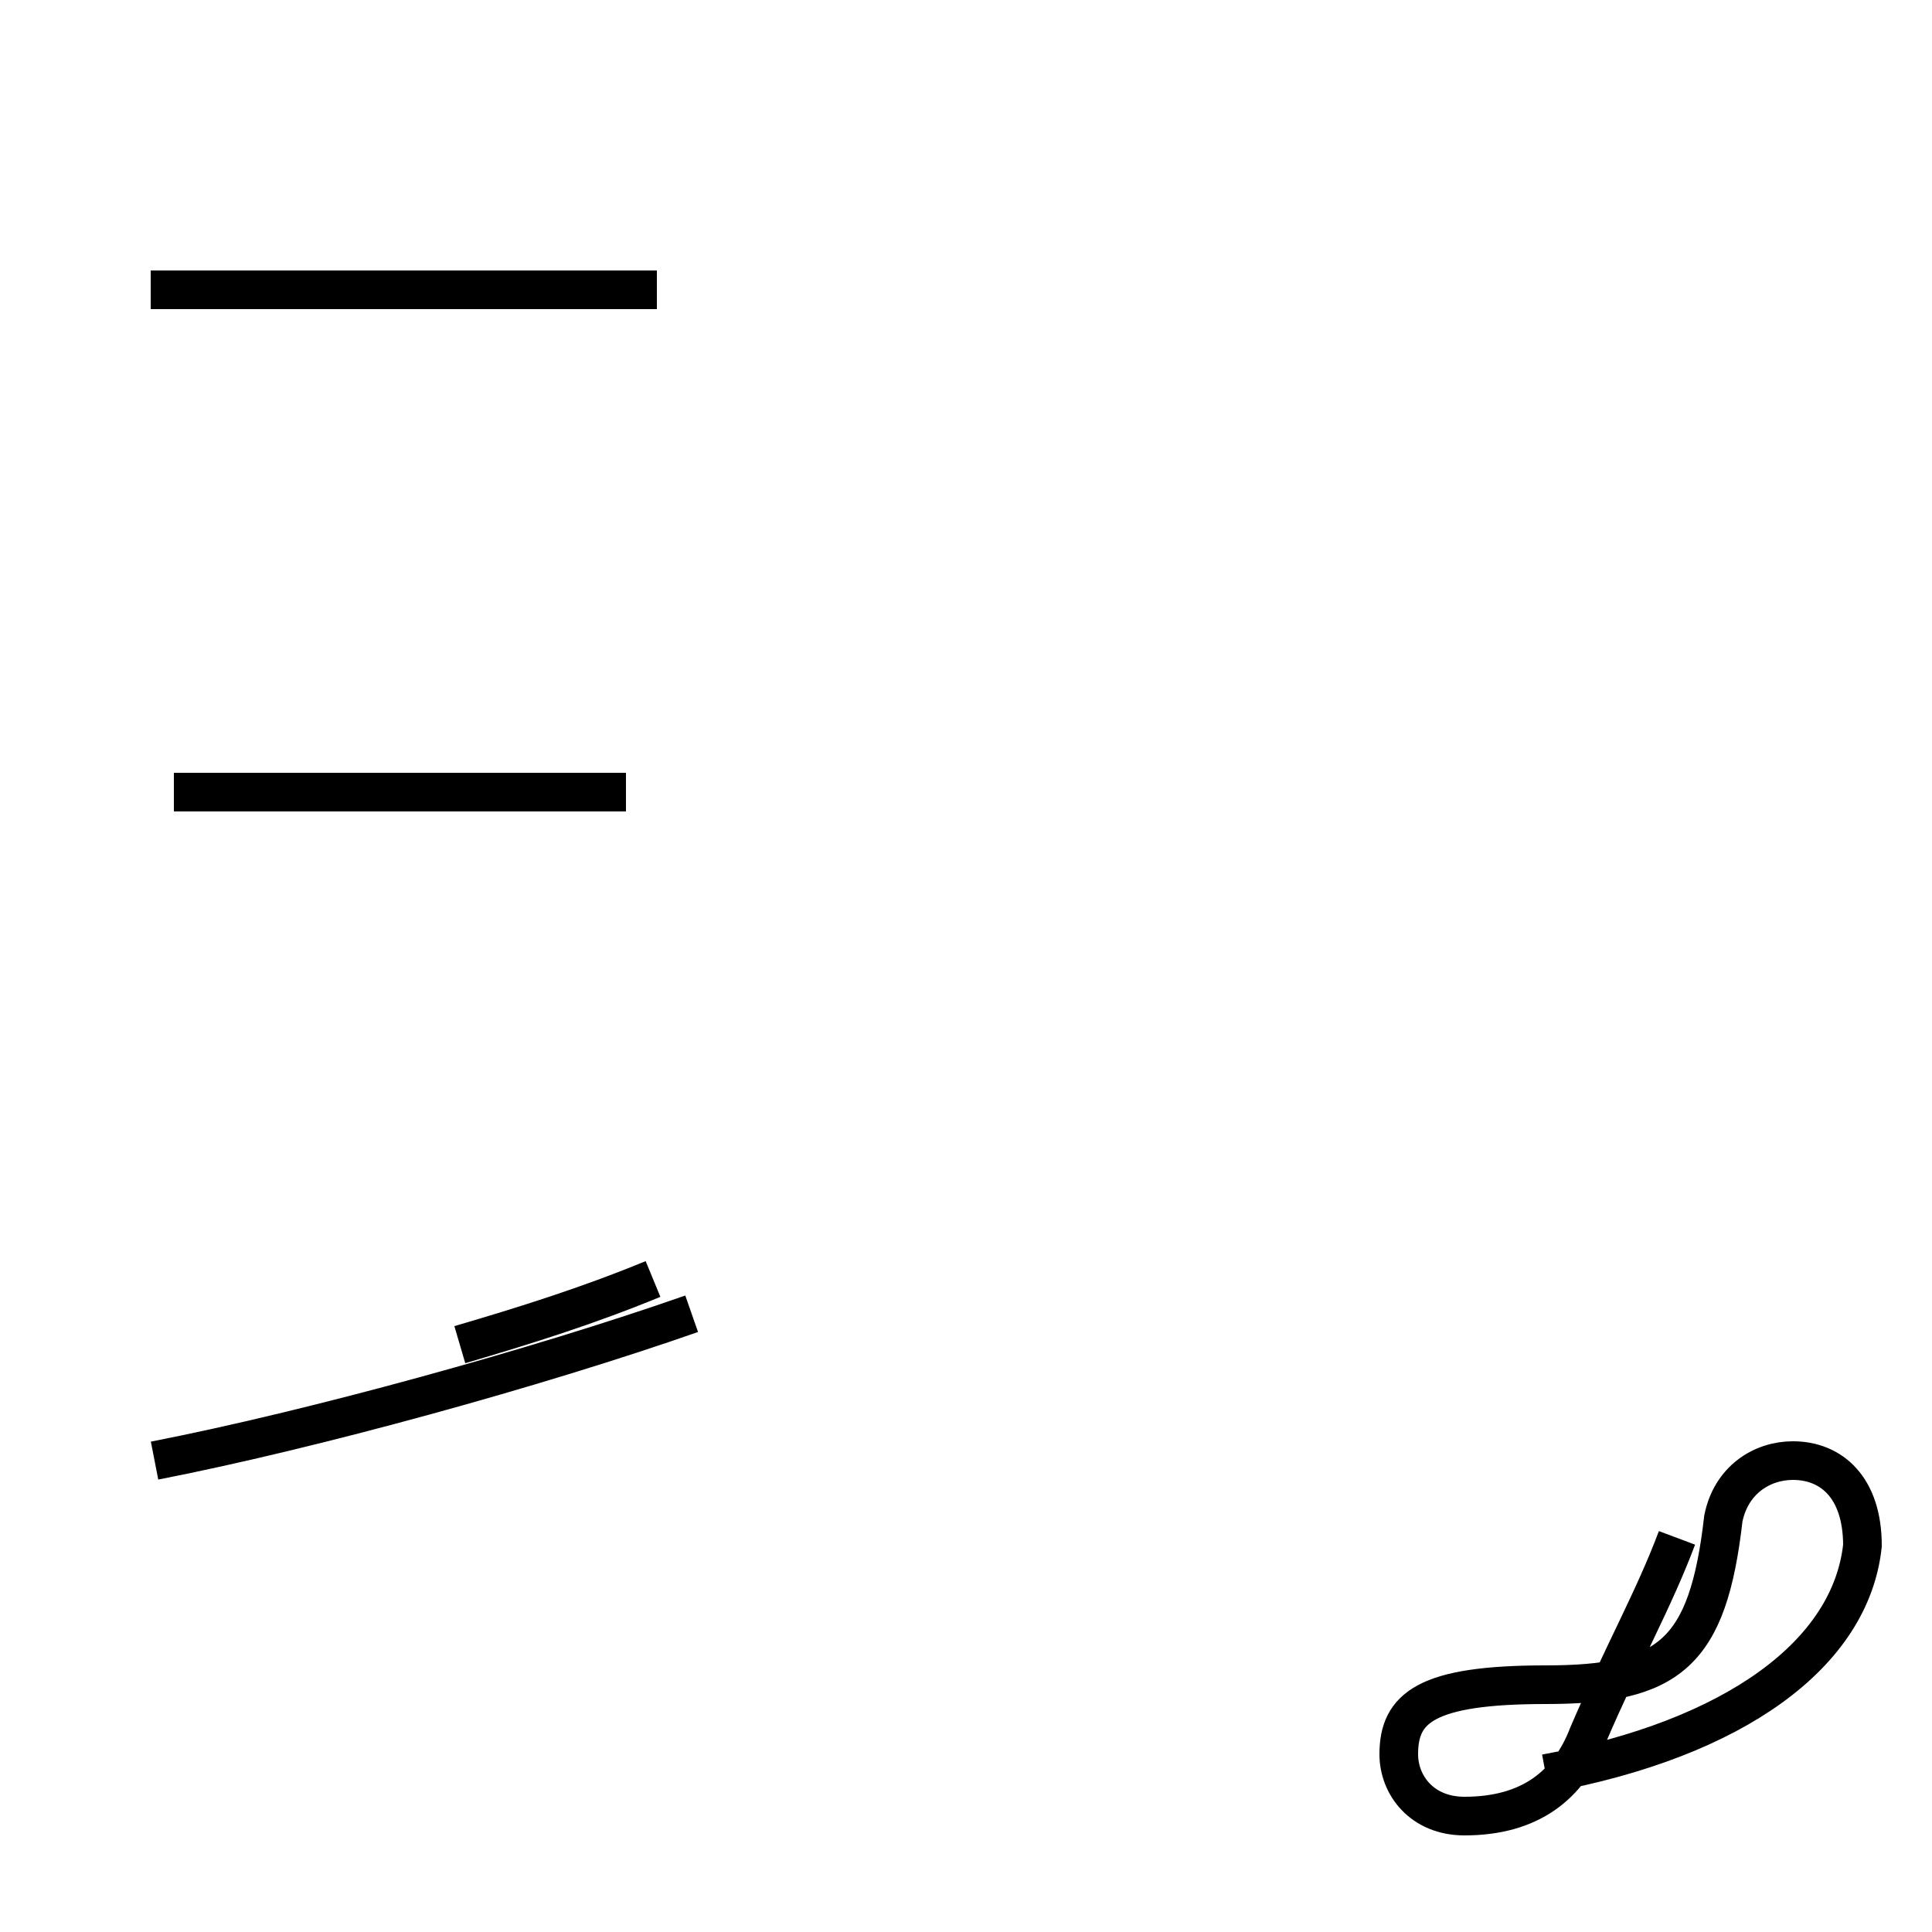 <?xml version='1.0' encoding='utf8'?>
<svg viewBox="0.0 -44.0 50.0 50.0" version="1.1" xmlns="http://www.w3.org/2000/svg">
<rect x="0.0" y="-44.0" width="50.0" height="50.0" fill="#808080" stroke="none"/>
<rect x="-1000" y="-1000" width="2000" height="2000" stroke="white" fill="white"/>
<g style="fill:none; stroke:#000000;  stroke-width:1">
<path d="M 16.2 23.5 L 4.5 23.5 M 16.9 10.9 C 15.2 10.2 13.6 9.7 11.9 9.2 M 17.0 36.5 L 3.9 36.5 M 4.0 6.2 C 8.1 7.0 13.9 8.6 17.9 10.0 M 40.0 -1.9 C 44.9 -1.0 47.9 1.2 48.2 4.0 C 48.2 5.5 47.4 6.2 46.4 6.2 C 45.6 6.2 44.8 5.7 44.6 4.7 C 44.2 1.2 43.2 0.4 40.0 0.4 C 36.9 0.4 36.2 -0.2 36.2 -1.4 C 36.2 -2.2 36.8 -3.0 37.9 -3.0 C 39.6 -3.0 40.6 -2.2 41.1 -0.9 C 42.0 1.2 42.8 2.6 43.4 4.2 " transform="scale(1, -1)" />
</g>
</svg>